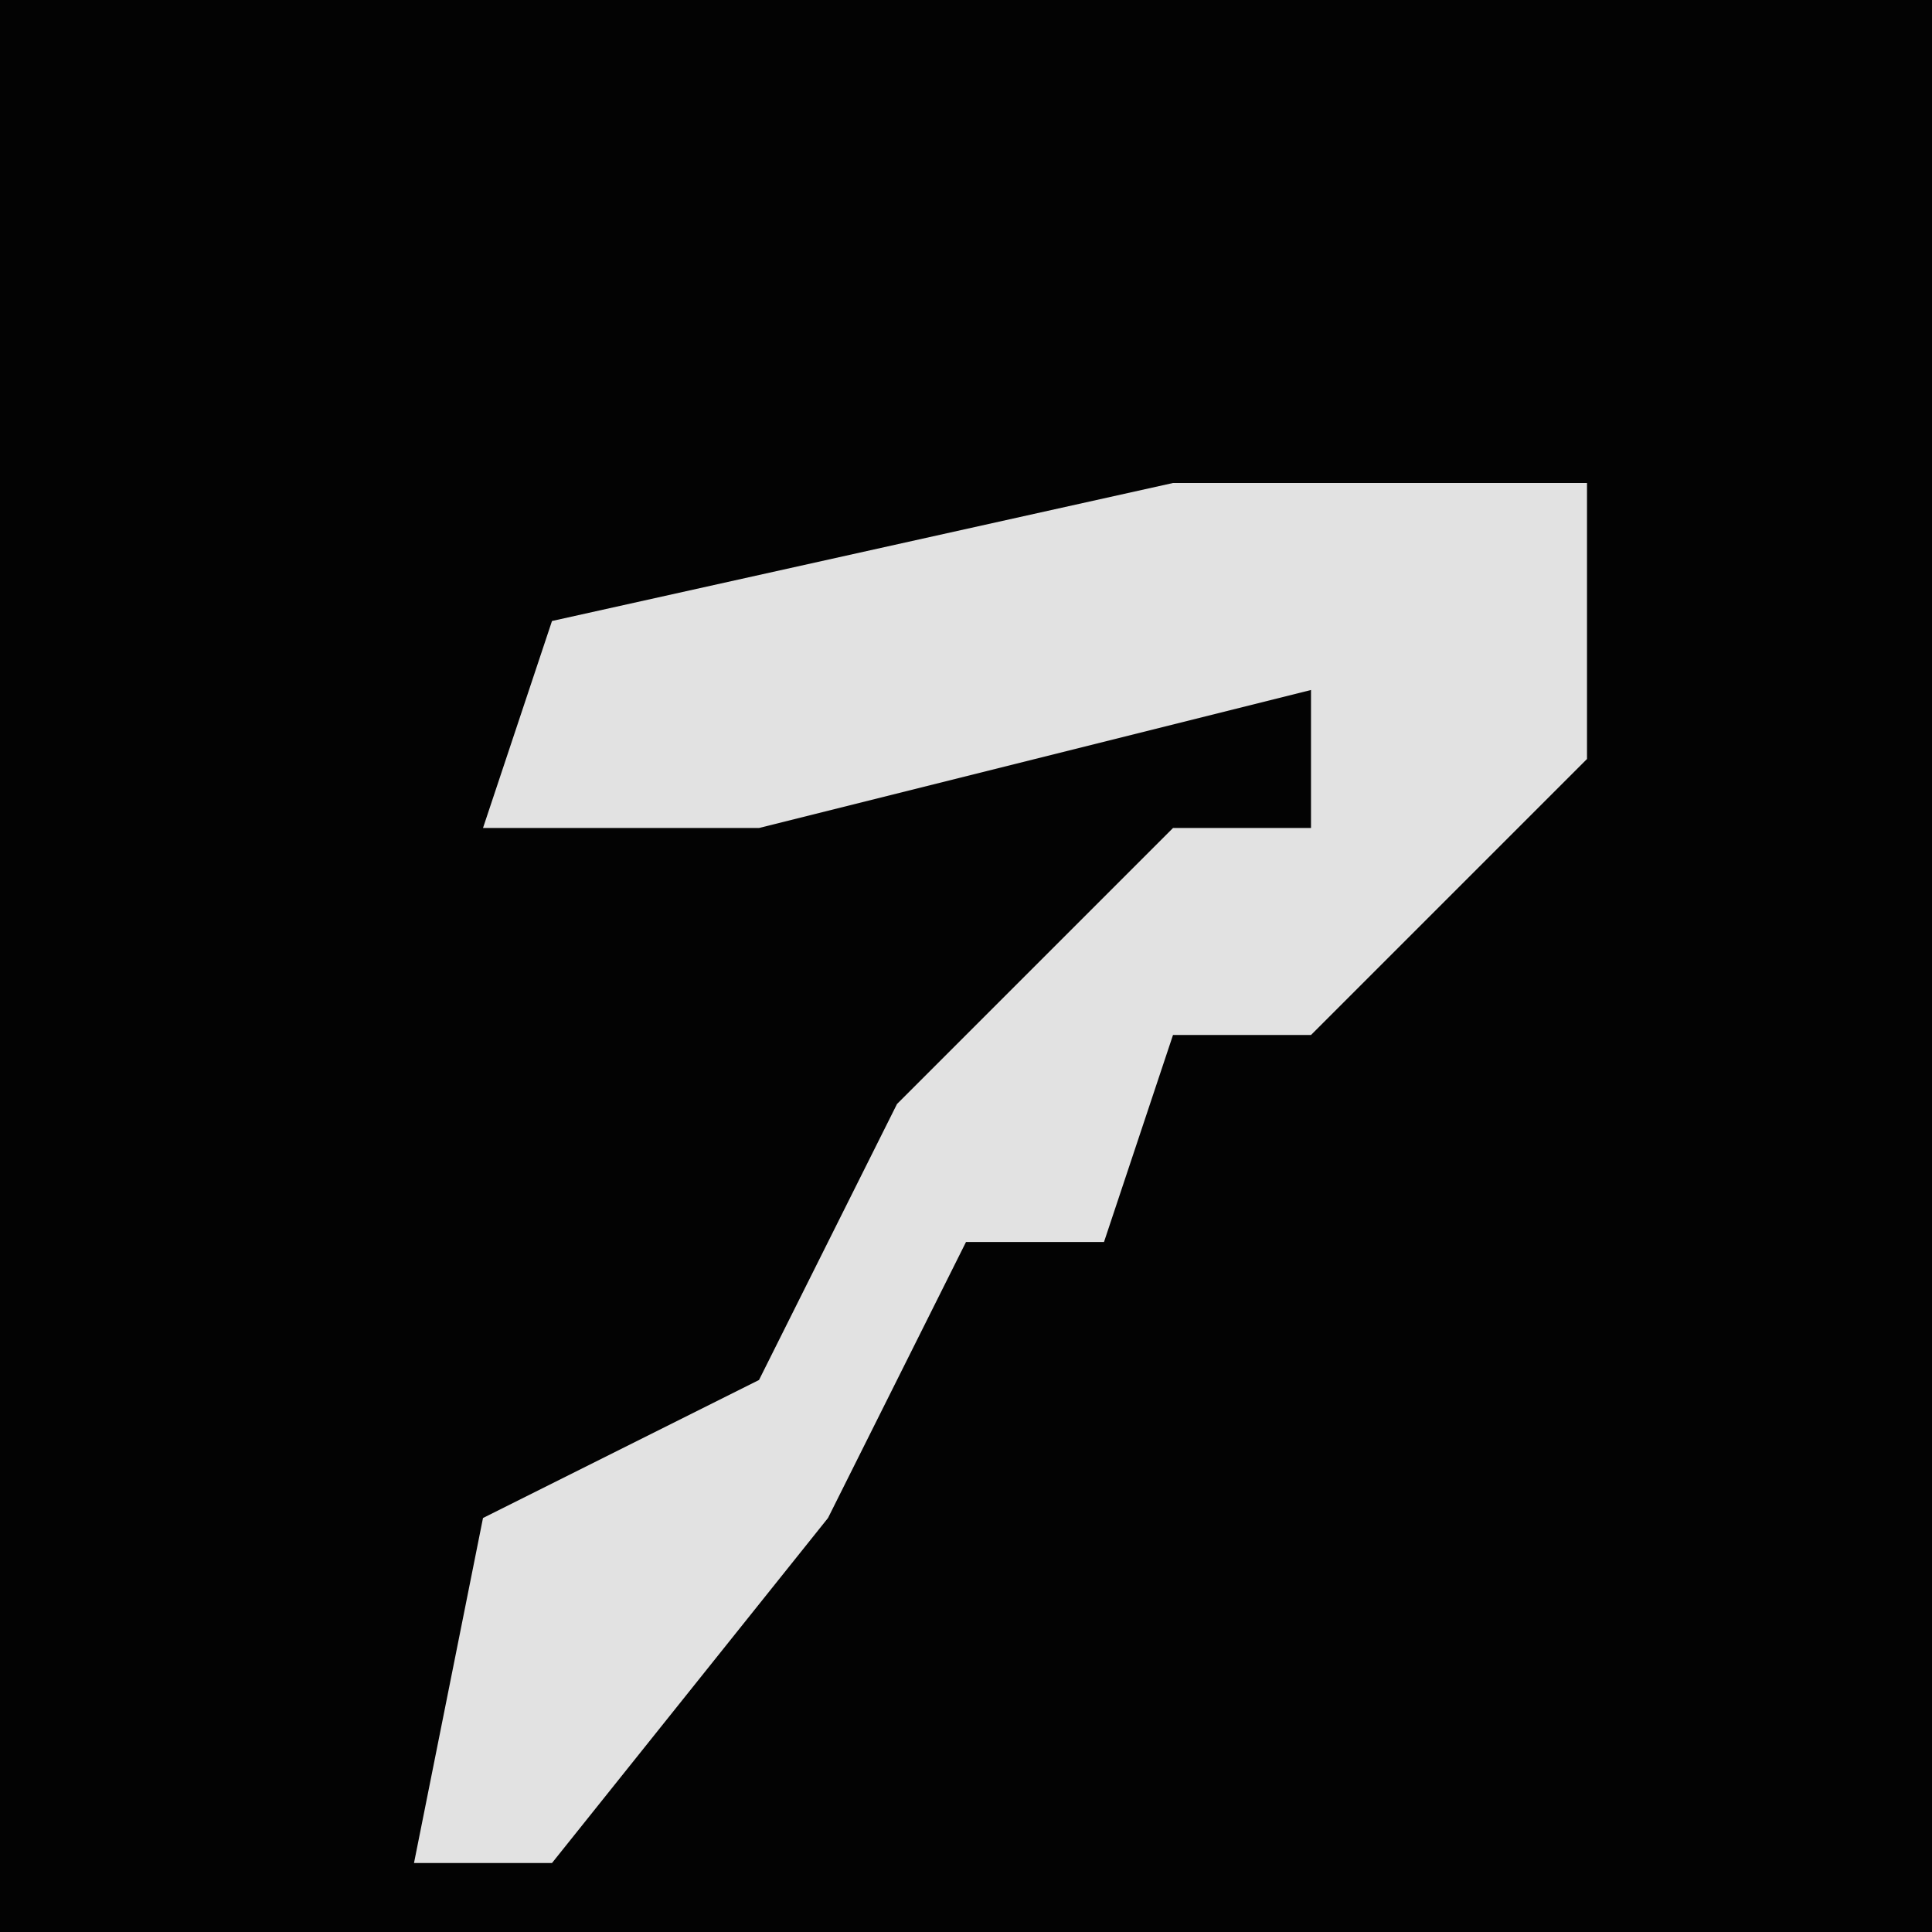 <?xml version="1.0" encoding="UTF-8"?>
<svg version="1.1" xmlns="http://www.w3.org/2000/svg" width="28" height="28">
<path d="M0,0 L28,0 L28,28 L0,28 Z " fill="#030303" transform="translate(0,0)"/>
<path d="M0,0 L6,0 L6,4 L2,8 L0,8 L-1,11 L-3,11 L-5,15 L-9,20 L-11,20 L-10,15 L-6,13 L-4,9 L0,5 L2,5 L2,3 L-6,5 L-10,5 L-9,2 Z " fill="#E2E2E2" transform="translate(17,7)"/>
</svg>
